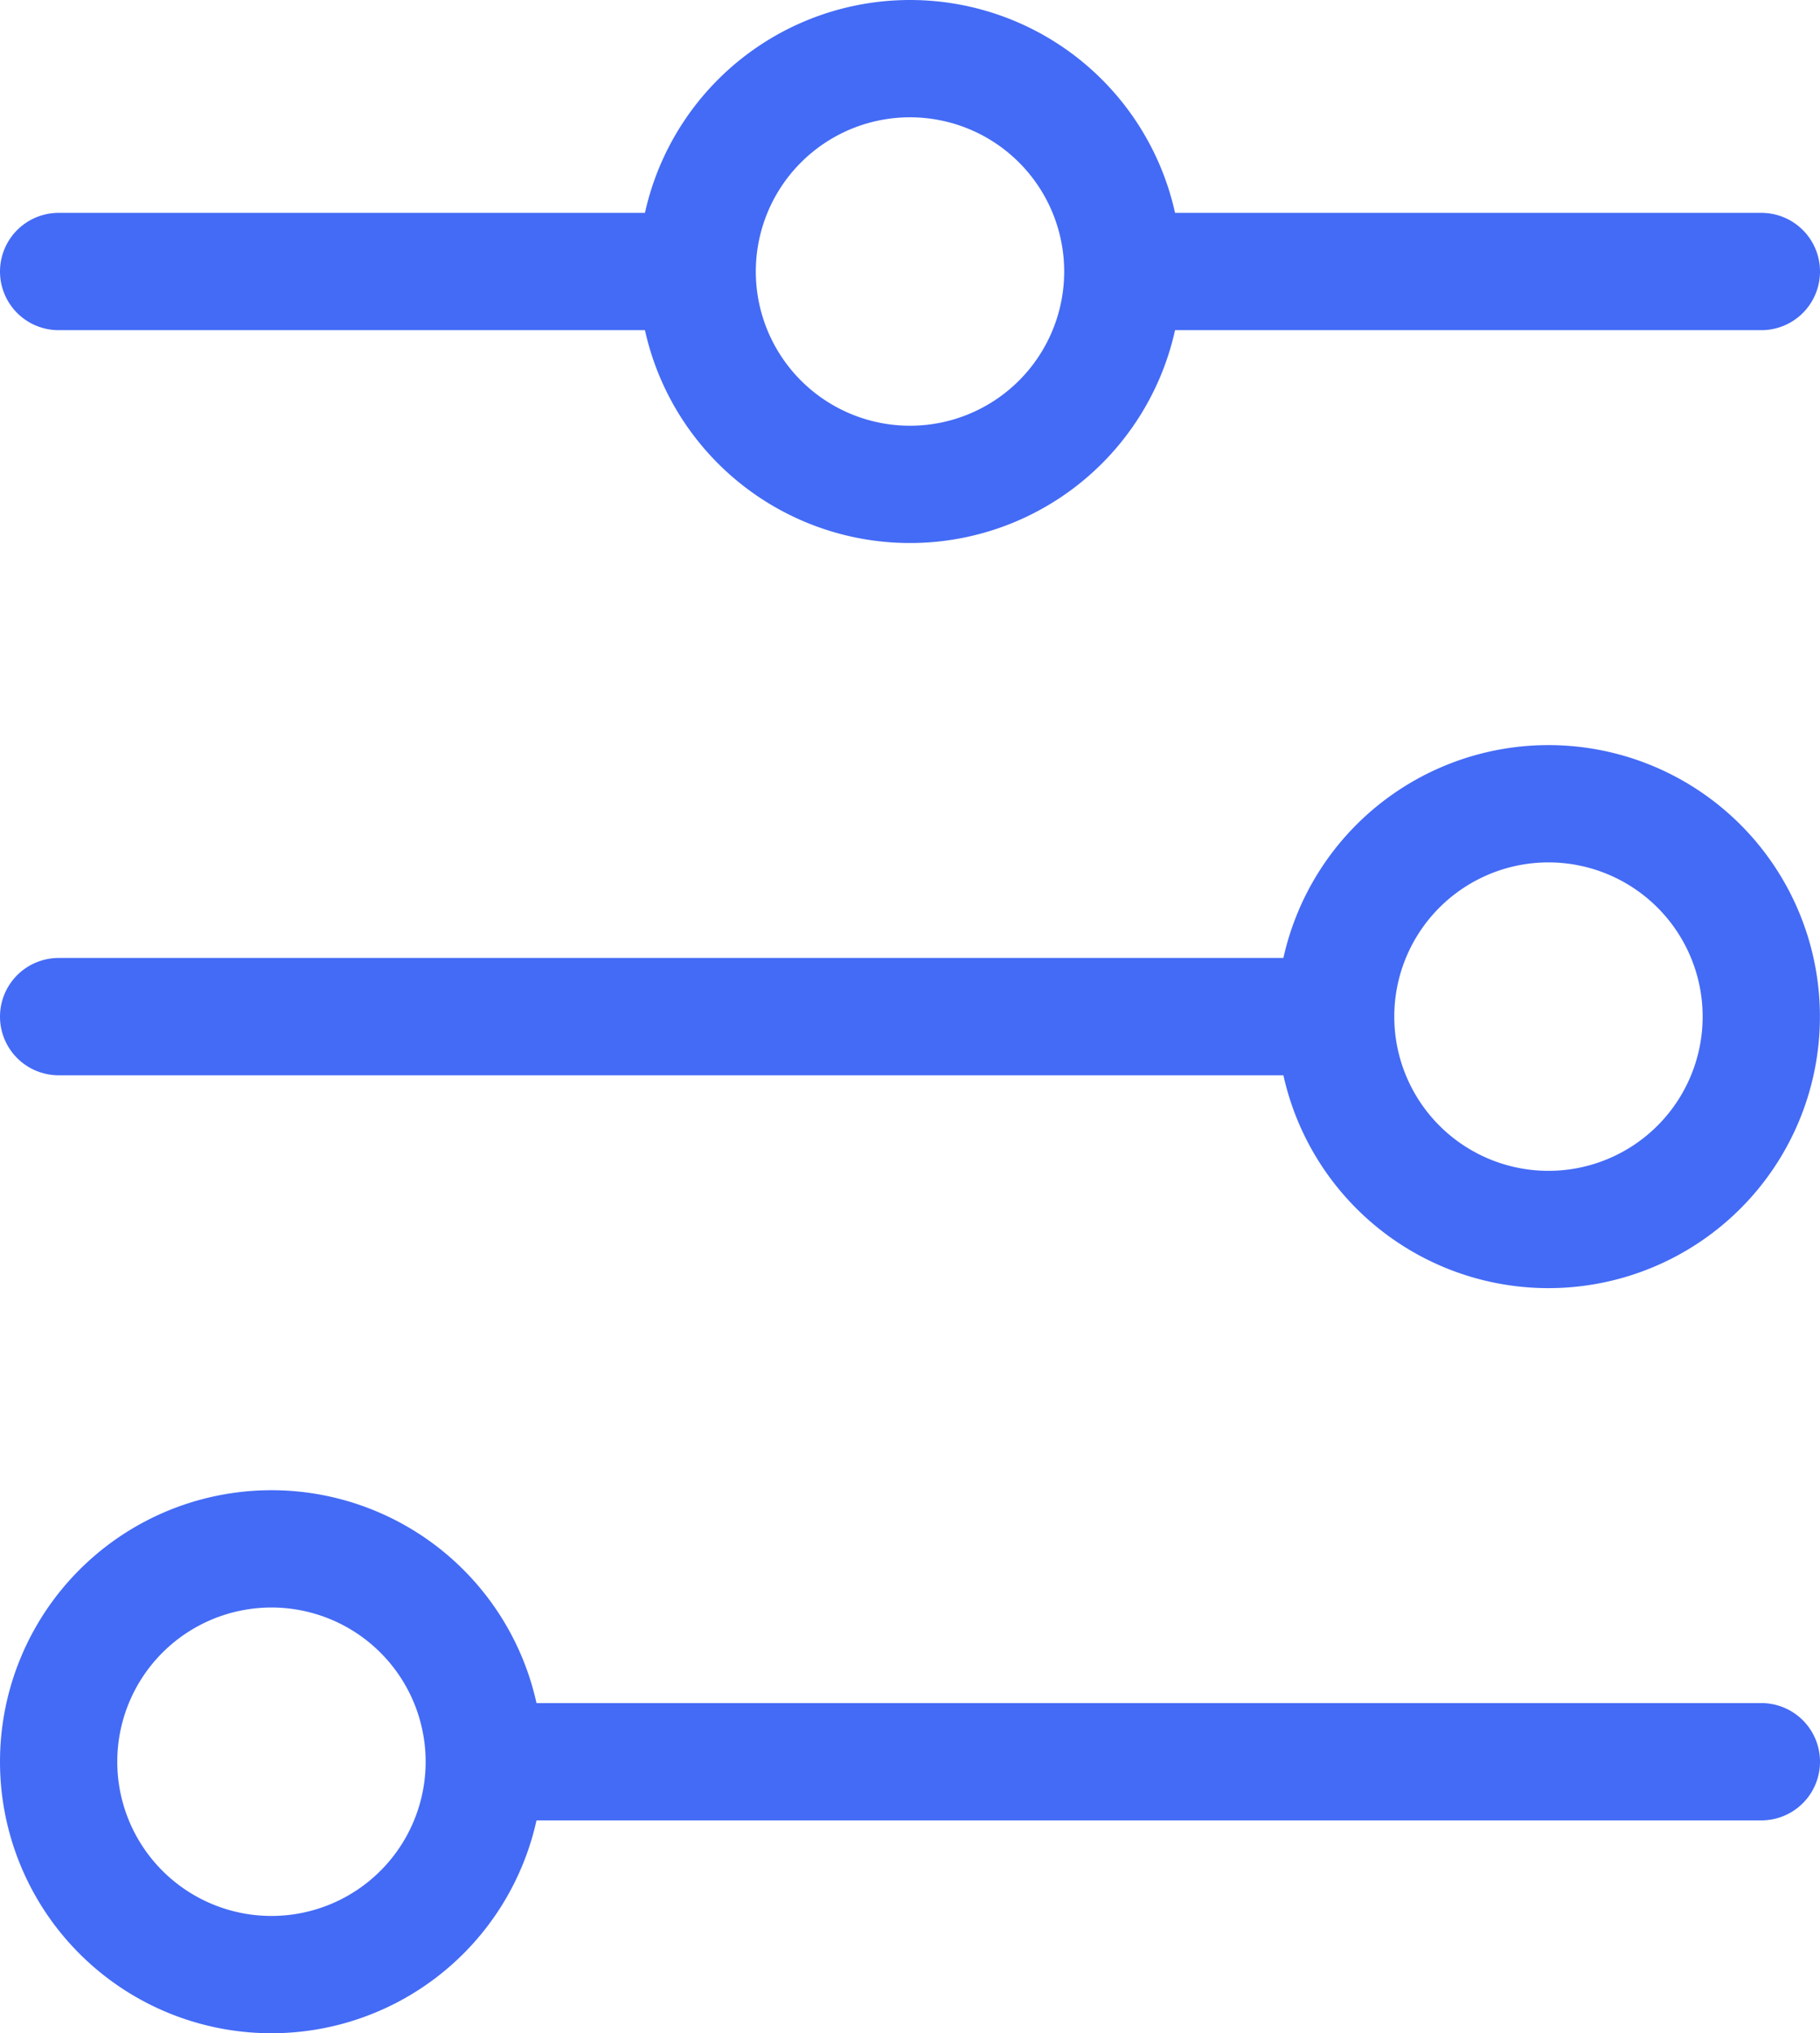 <svg xmlns="http://www.w3.org/2000/svg" width="23.278" height="26" viewBox="0 0 23.278 26">
  <path id="filters-2-svgrepo-com" d="M17.611,5.722a2.722,2.722,0,0,0-5.444,0m5.444,0a2.722,2.722,0,1,1-5.444,0m5.444,0h8.167m-13.611,0H4M20.333,15.25a2.722,2.722,0,1,0,2.722-2.722A2.722,2.722,0,0,0,20.333,15.25Zm0,0H4m5.444,9.528A2.722,2.722,0,1,0,6.722,27.5,2.722,2.722,0,0,0,9.444,24.778Zm0,0H25.778" transform="translate(-3.25 -2.25)" fill="none" stroke="#446bf5" stroke-linecap="round" stroke-width="1.5"/>
</svg>
